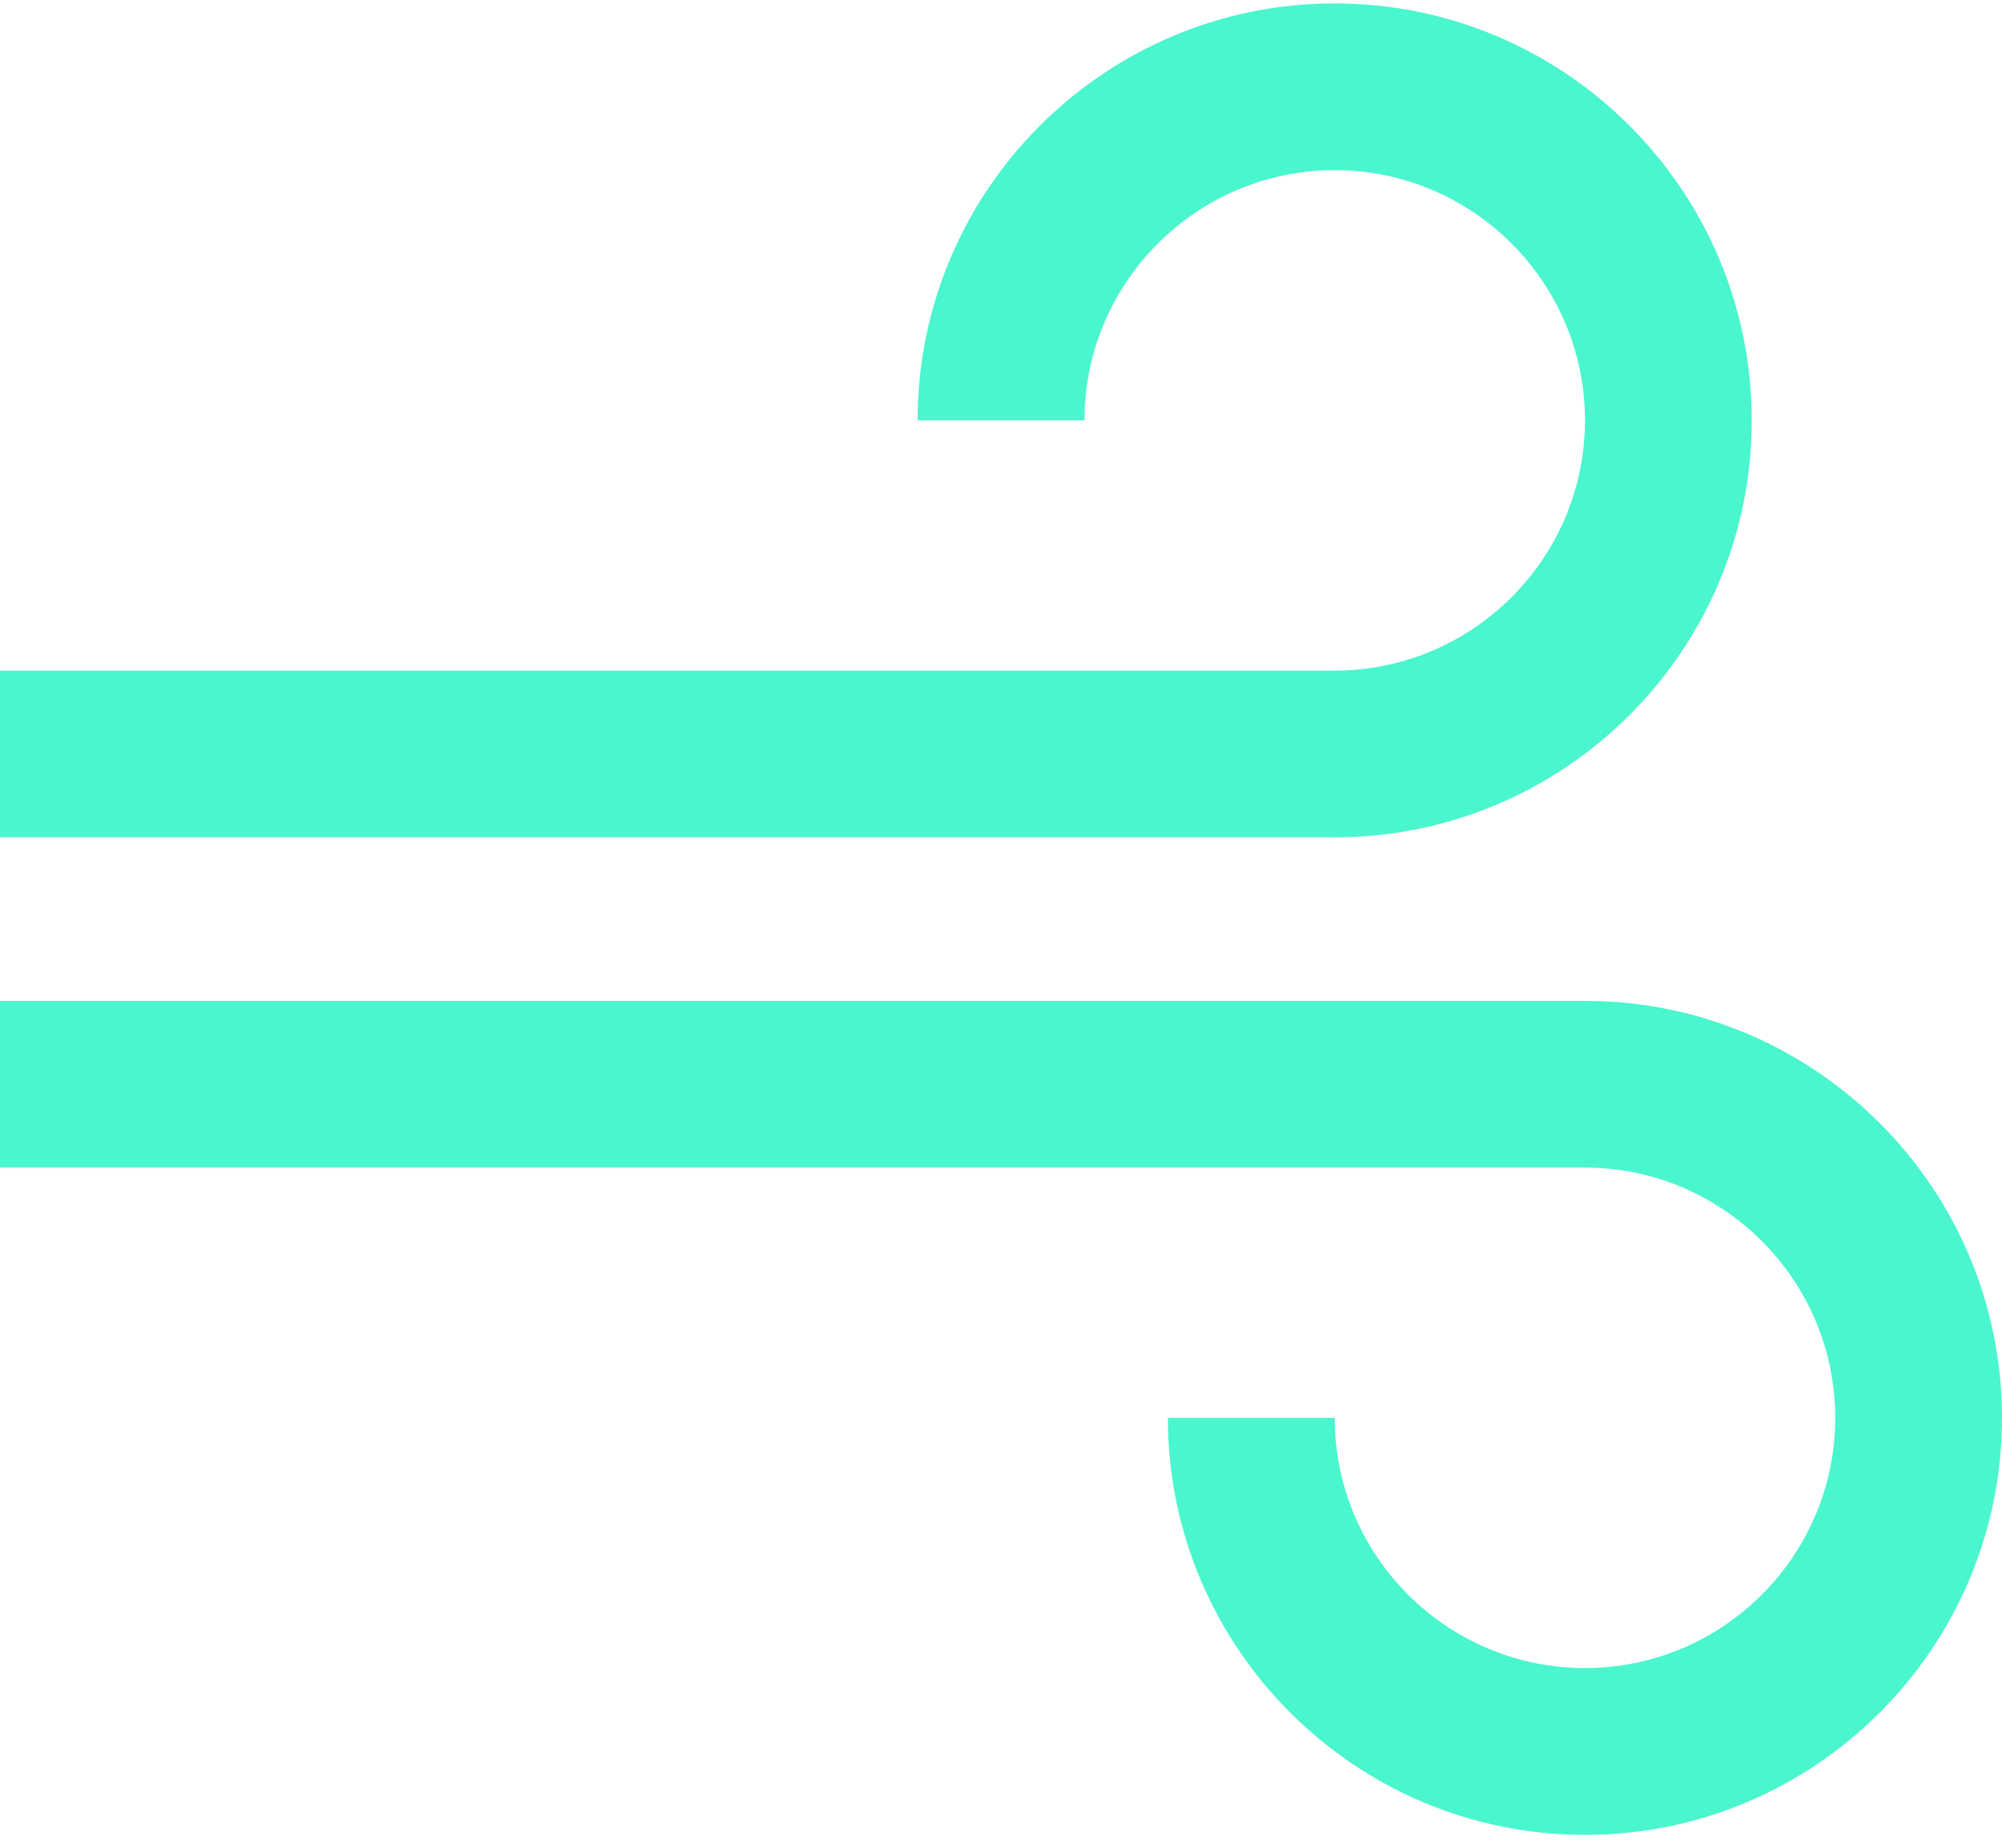 <svg width="26" height="24" viewBox="0 0 26 24" fill="none" xmlns="http://www.w3.org/2000/svg">
<path d="M17.334 8.71H0V10.876H17.334C20.321 10.876 22.75 8.446 22.75 5.46C22.75 2.473 20.32 0.044 17.334 0.044C14.347 0.044 11.917 2.474 11.917 5.46H14.084C14.084 3.668 15.542 2.21 17.334 2.21C19.125 2.21 20.584 3.668 20.584 5.46C20.584 7.252 19.125 8.71 17.334 8.71Z" fill="#4AF6CD"/>
<path d="M20.584 13H0V15.166H20.584C22.375 15.166 23.834 16.625 23.834 18.416C23.834 20.208 22.375 21.666 20.584 21.666C18.792 21.666 17.334 20.208 17.334 18.416H15.167C15.167 21.403 17.598 23.833 20.584 23.833C23.571 23.833 26 21.402 26 18.416C26 15.429 23.57 13 20.584 13Z" fill="#4AF6CD"/>
</svg>
